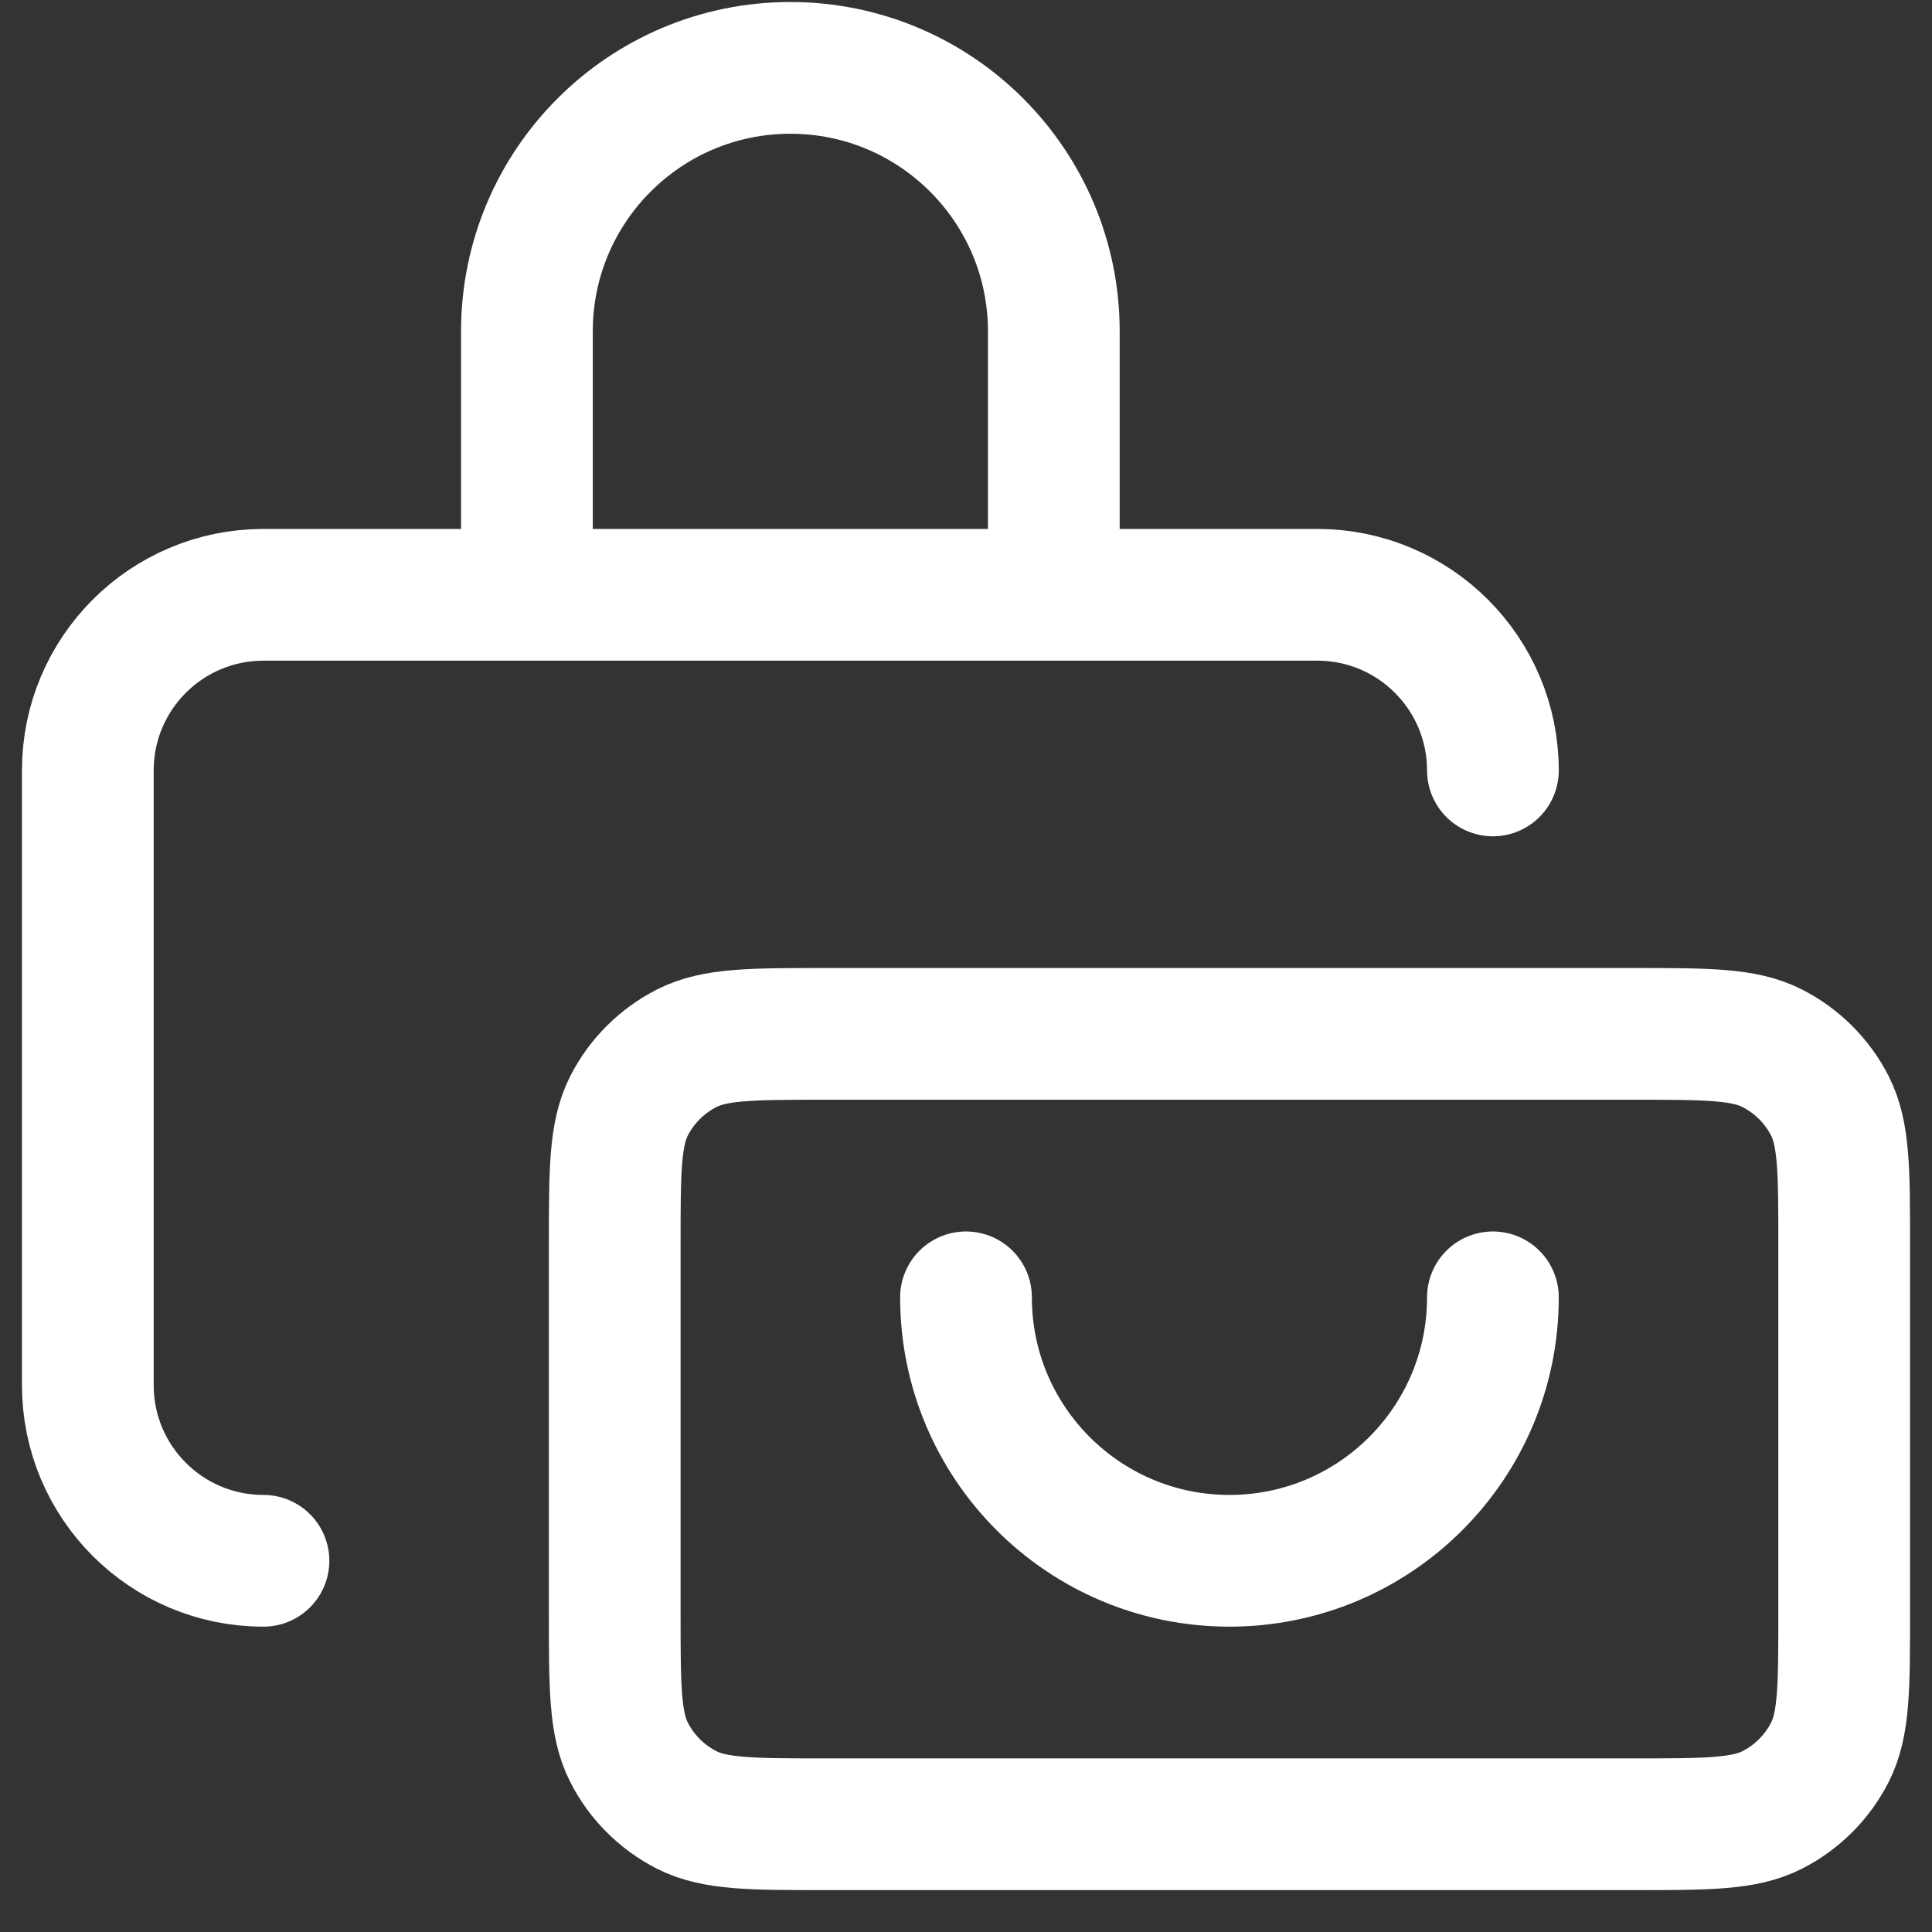 <svg width="22" height="22" viewBox="0 0 22 22" fill="none" xmlns="http://www.w3.org/2000/svg">
<rect x="0" y="0" width="22" height="22" fill="#333333" stroke="none"/>
<path d="M6 6.773V3.773C6 2.117 7.343 0.773 9 0.773C10.657 0.773 12 2.117 12 3.773V6.749M17 14.773C17 16.43 15.657 17.773 14 17.773C12.343 17.773 11 16.43 11 14.773M3 17.773C1.895 17.773 1 16.878 1 15.773V8.773C1 7.669 1.895 6.773 3 6.773H15C16.105 6.773 17 7.669 17 8.773M9.4 20.773H18.6C19.44 20.773 19.86 20.773 20.181 20.61C20.463 20.466 20.693 20.237 20.837 19.954C21 19.634 21 19.213 21 18.373V14.173C21 13.333 21 12.913 20.837 12.592C20.693 12.31 20.463 12.081 20.181 11.937C19.86 11.773 19.44 11.773 18.6 11.773H9.4C8.56 11.773 8.14 11.773 7.819 11.937C7.537 12.081 7.307 12.31 7.163 12.592C7 12.913 7 13.333 7 14.173V18.373C7 19.213 7 19.634 7.163 19.954C7.307 20.237 7.537 20.466 7.819 20.61C8.14 20.773 8.56 20.773 9.4 20.773Z" stroke="white" stroke-width="1.5" stroke-linecap="round" stroke-linejoin="round"/>
</svg>
